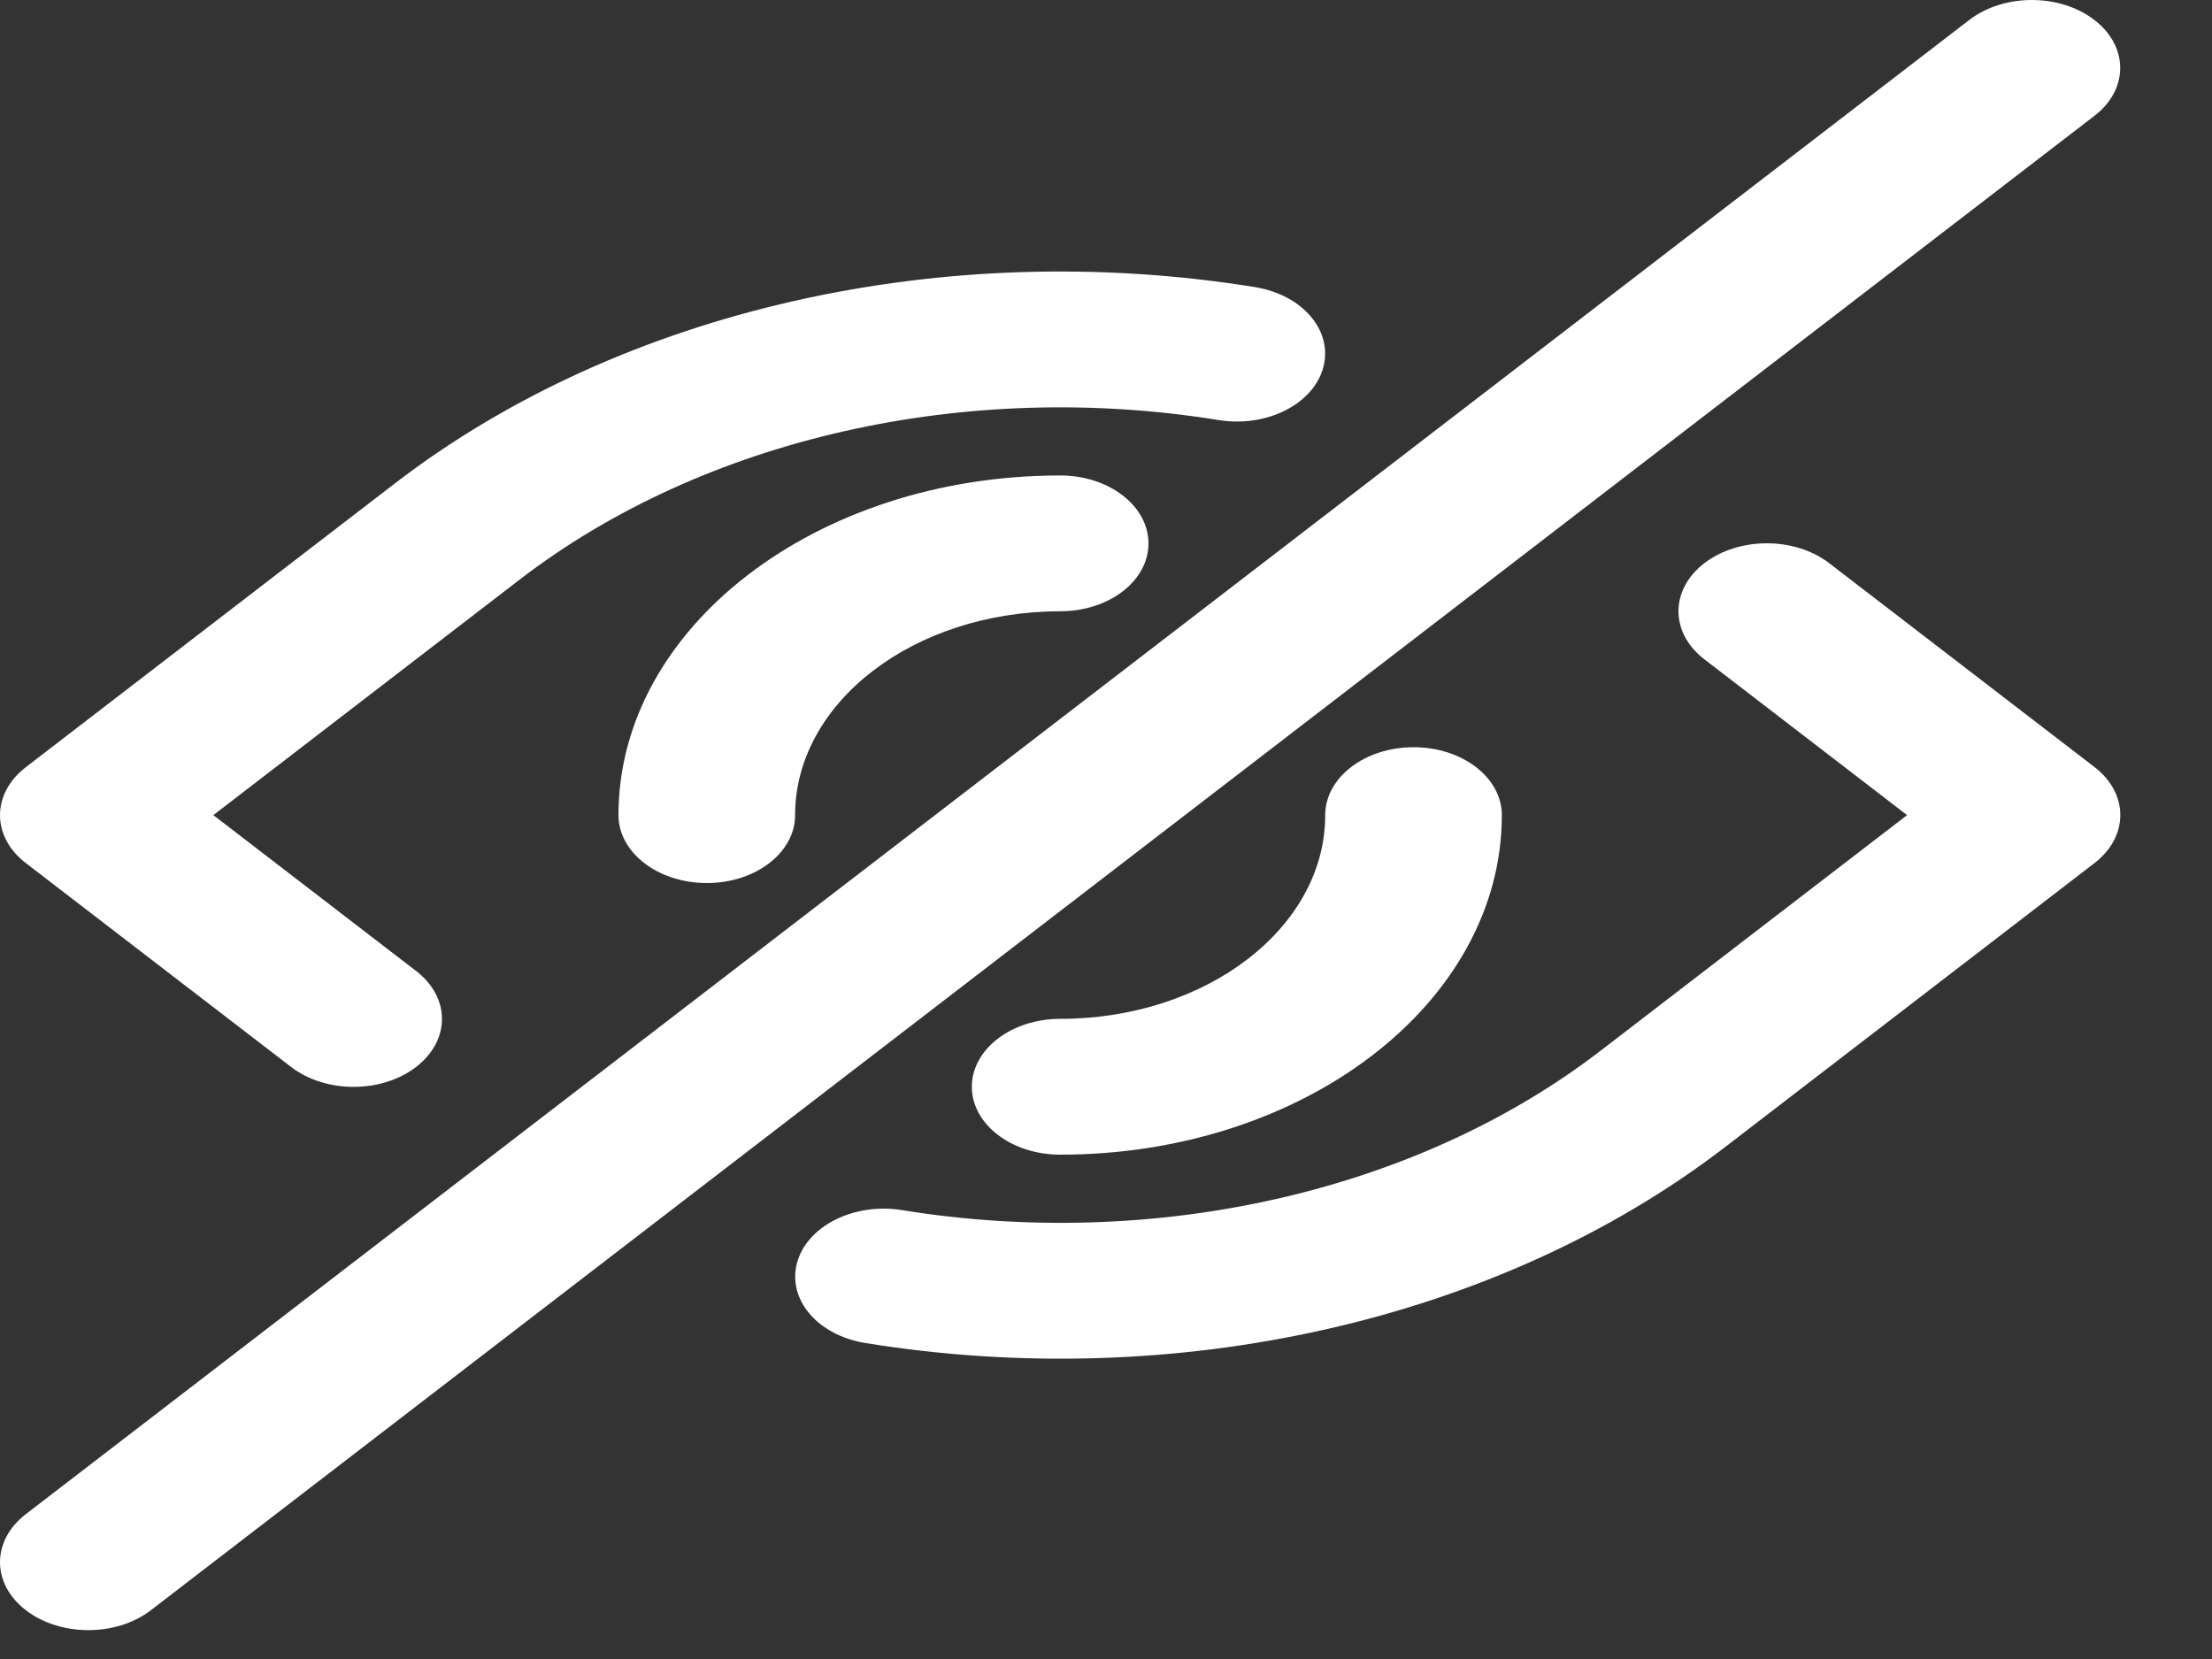 <svg width="20" height="15" viewBox="0 0 20 15" fill="none" xmlns="http://www.w3.org/2000/svg">
<rect x="0" y="0" width="20" height="15" fill="#333333" stroke="none"/>
<path d="M2.632 9.647C2.944 9.887 3.45 9.887 3.762 9.647C4.074 9.407 4.074 9.019 3.762 8.779L1.929 7.37L4.699 5.24C6.372 3.954 8.746 3.43 11.018 3.798C11.45 3.868 11.873 3.656 11.964 3.324C12.055 2.992 11.779 2.666 11.347 2.596C8.552 2.144 5.628 2.789 3.57 4.371L0.234 6.936C-0.078 7.176 -0.078 7.565 0.234 7.804L2.632 9.647Z" fill="white"/>
<path d="M18.937 6.935L16.539 5.092C16.227 4.852 15.721 4.853 15.41 5.092C15.098 5.332 15.098 5.721 15.41 5.961L17.243 7.37L14.472 9.5C12.8 10.786 10.425 11.31 8.153 10.941C7.722 10.872 7.298 11.084 7.207 11.416C7.116 11.748 7.392 12.073 7.824 12.143C10.619 12.596 13.543 11.951 15.602 10.368L18.937 7.804C19.249 7.564 19.249 7.175 18.937 6.935Z" fill="white"/>
<path d="M5.592 7.37C5.592 7.709 5.95 7.984 6.391 7.984C6.832 7.984 7.189 7.709 7.189 7.37C7.189 6.352 8.262 5.527 9.586 5.527C10.027 5.527 10.384 5.253 10.384 4.913C10.384 4.574 10.027 4.299 9.586 4.299C7.38 4.299 5.592 5.674 5.592 7.37Z" fill="white"/>
<path d="M11.982 7.37C11.982 8.387 10.909 9.212 9.586 9.212C9.145 9.212 8.787 9.487 8.787 9.826C8.787 10.165 9.145 10.44 9.586 10.44C11.791 10.44 13.579 9.066 13.579 7.37C13.579 7.031 13.222 6.756 12.781 6.756C12.339 6.756 11.982 7.031 11.982 7.37Z" fill="white"/>
<path d="M18.936 0.18C18.624 -0.06 18.118 -0.06 17.806 0.18L0.234 13.69C-0.078 13.93 -0.078 14.319 0.234 14.559C0.546 14.799 1.052 14.799 1.364 14.559L18.936 1.048C19.248 0.809 19.248 0.42 18.936 0.18Z" fill="white"/>
</svg>
